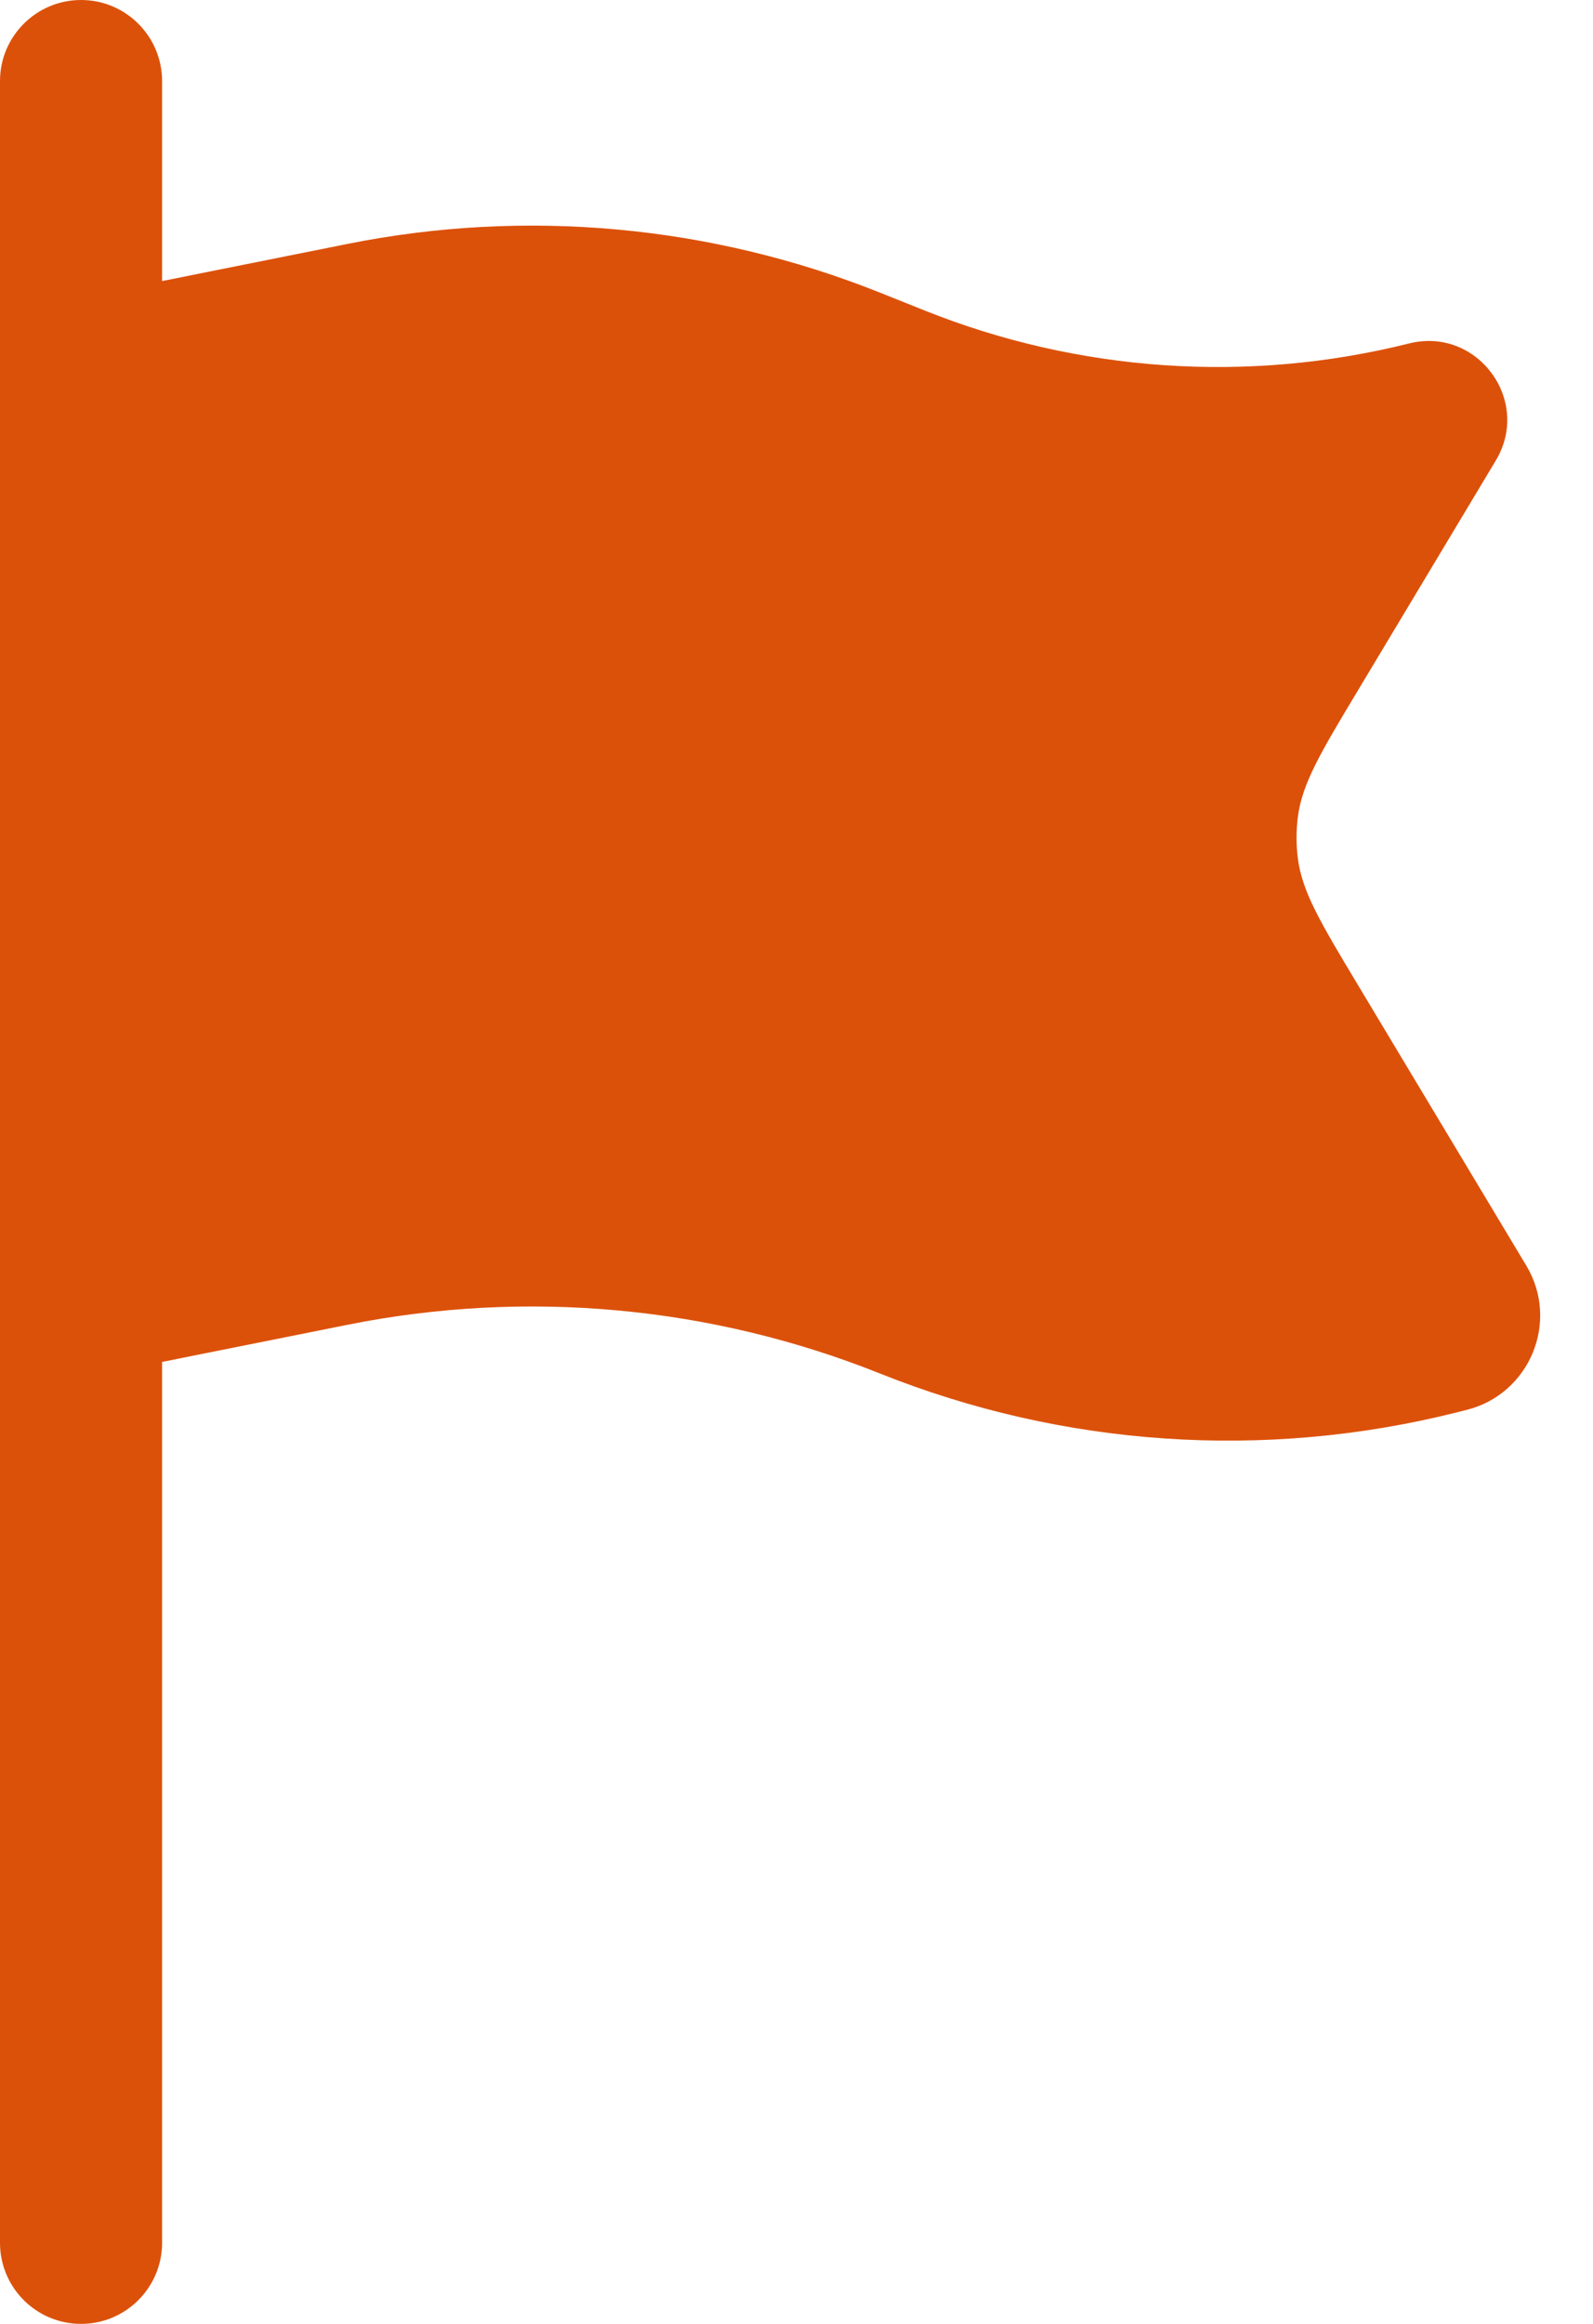 <svg width="24" height="35" viewBox="0 0 24 35" fill="none" xmlns="http://www.w3.org/2000/svg">
<path d="M1.221 0C1.895 0 2.442 0.547 2.442 1.221V4.233L5.243 3.672C7.93 3.135 10.715 3.391 13.259 4.408L13.932 4.677C16.252 5.605 18.804 5.779 21.228 5.173C22.255 4.916 23.08 6.029 22.535 6.937L20.454 10.406C19.898 11.332 19.62 11.796 19.554 12.3C19.527 12.51 19.527 12.723 19.554 12.933C19.62 13.437 19.898 13.9 20.454 14.827L22.995 19.061C23.501 19.904 23.048 20.997 22.094 21.235L21.931 21.276C19.05 21.996 16.016 21.79 13.259 20.687C10.715 19.67 7.93 19.414 5.243 19.951L2.442 20.512V33.779C2.442 34.453 1.895 35 1.221 35C0.547 35 0 34.453 0 33.779V1.221C0 0.547 0.547 0 1.221 0Z" fill="#DC510A"/>
</svg>

